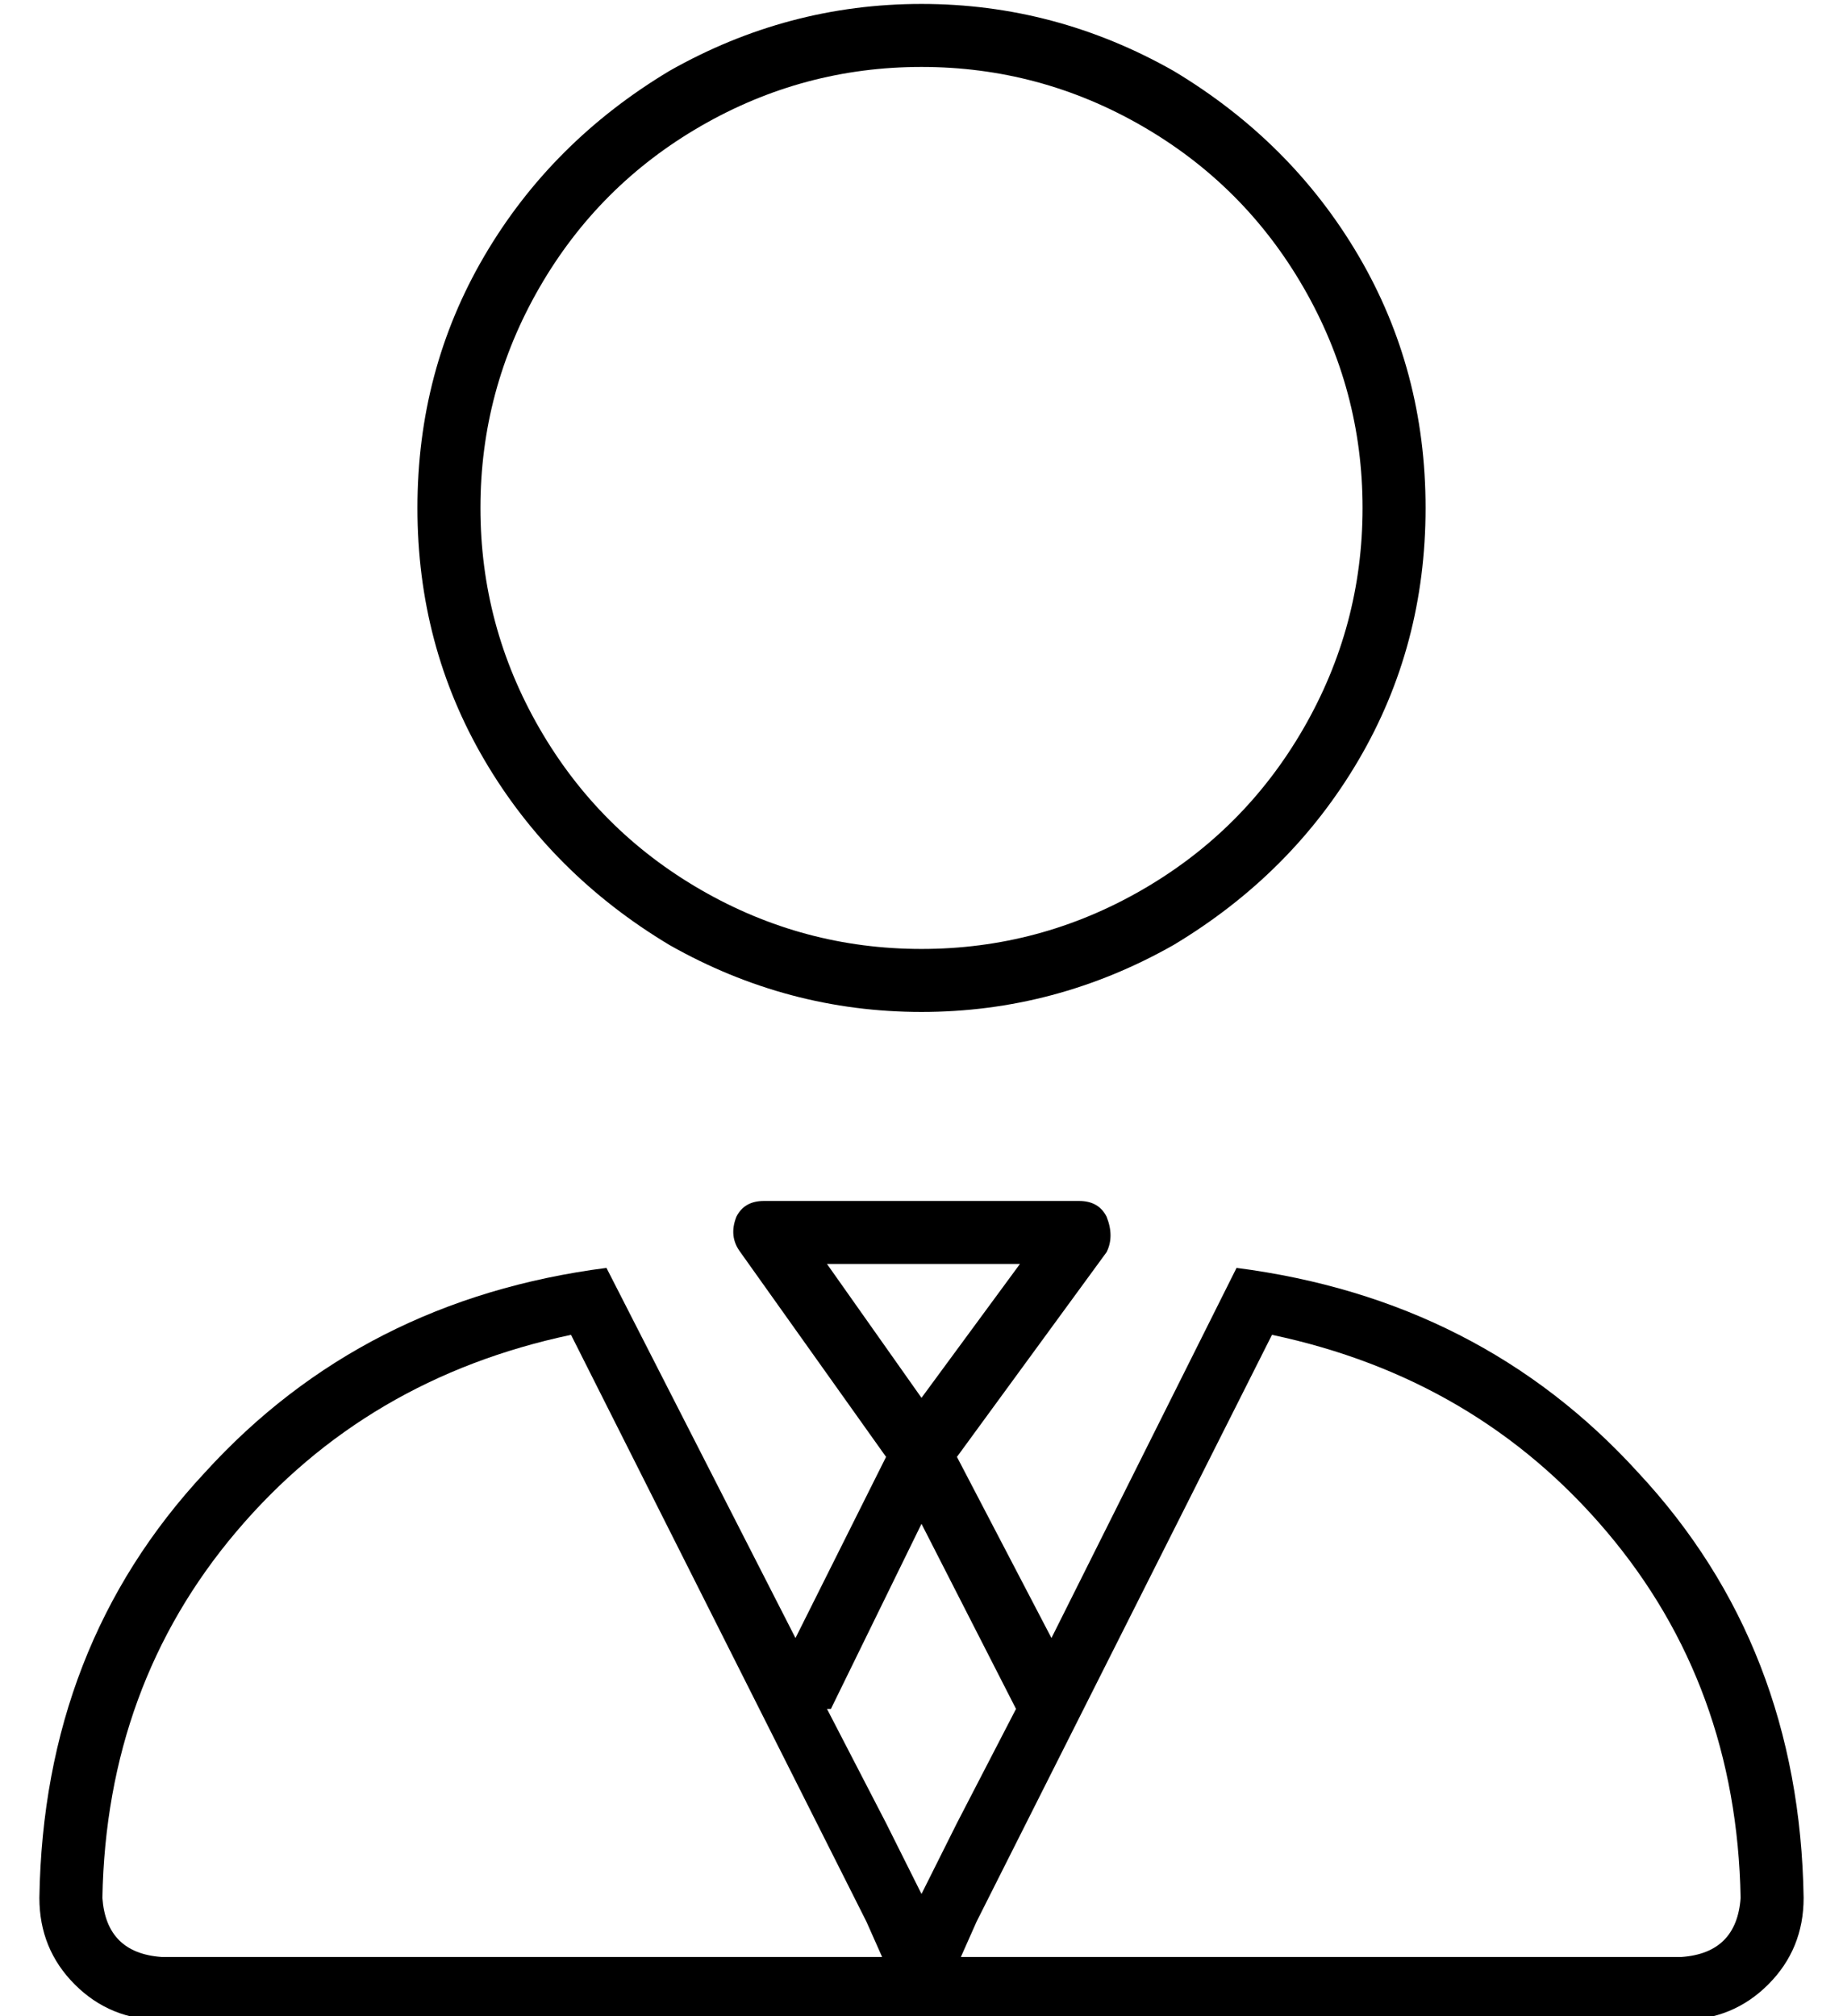 <?xml version="1.0" standalone="no"?>
<!DOCTYPE svg PUBLIC "-//W3C//DTD SVG 1.1//EN" "http://www.w3.org/Graphics/SVG/1.1/DTD/svg11.dtd" >
<svg xmlns="http://www.w3.org/2000/svg" xmlns:xlink="http://www.w3.org/1999/xlink" version="1.1" viewBox="-10 -40 468 512">
   <path fill="currentColor"
d="M224 201q30 0 56 -15v0v0q26 -15 41 -41t15 -56t-15 -56t-41 -41t-56 -15t-56 15t-41 41t-15 56t15 56t41 41t56 15v0zM352 89q0 35 -17 64v0v0q-17 29 -47 47q-30 17 -64 17t-64 -17q-30 -18 -47 -47t-17 -64t17 -64t47 -47q30 -17 64 -17t64 17q30 18 47 47t17 64v0z
M177 269q2 -4 7 -4h80v0q5 0 7 4q2 5 0 9l-38 52v0l24 46v0l47 -94v0q62 8 102 52q41 44 42 108q0 13 -9 22t-22 9h-191h-195q-13 0 -22 -9t-9 -22q1 -64 42 -108q40 -44 102 -52l48 94v0l23 -46v0l-37 -52v0q-3 -4 -1 -9v0zM200 281l24 34l-24 -34l24 34l25 -34v0h-49v0z
M210 448l-75 -149l75 149l-75 -149q-52 11 -85 50t-34 93q1 14 15 15h183v0l-4 -9v0zM200 394l15 29l-15 -29l15 29l9 18v0l9 -18v0l15 -29v0l-24 -47v0l-23 47h-1zM432 442q-1 -54 -34 -93v0v0q-33 -39 -85 -50l-75 149v0l-4 9v0h183v0q14 -1 15 -15v0z" />
</svg>
